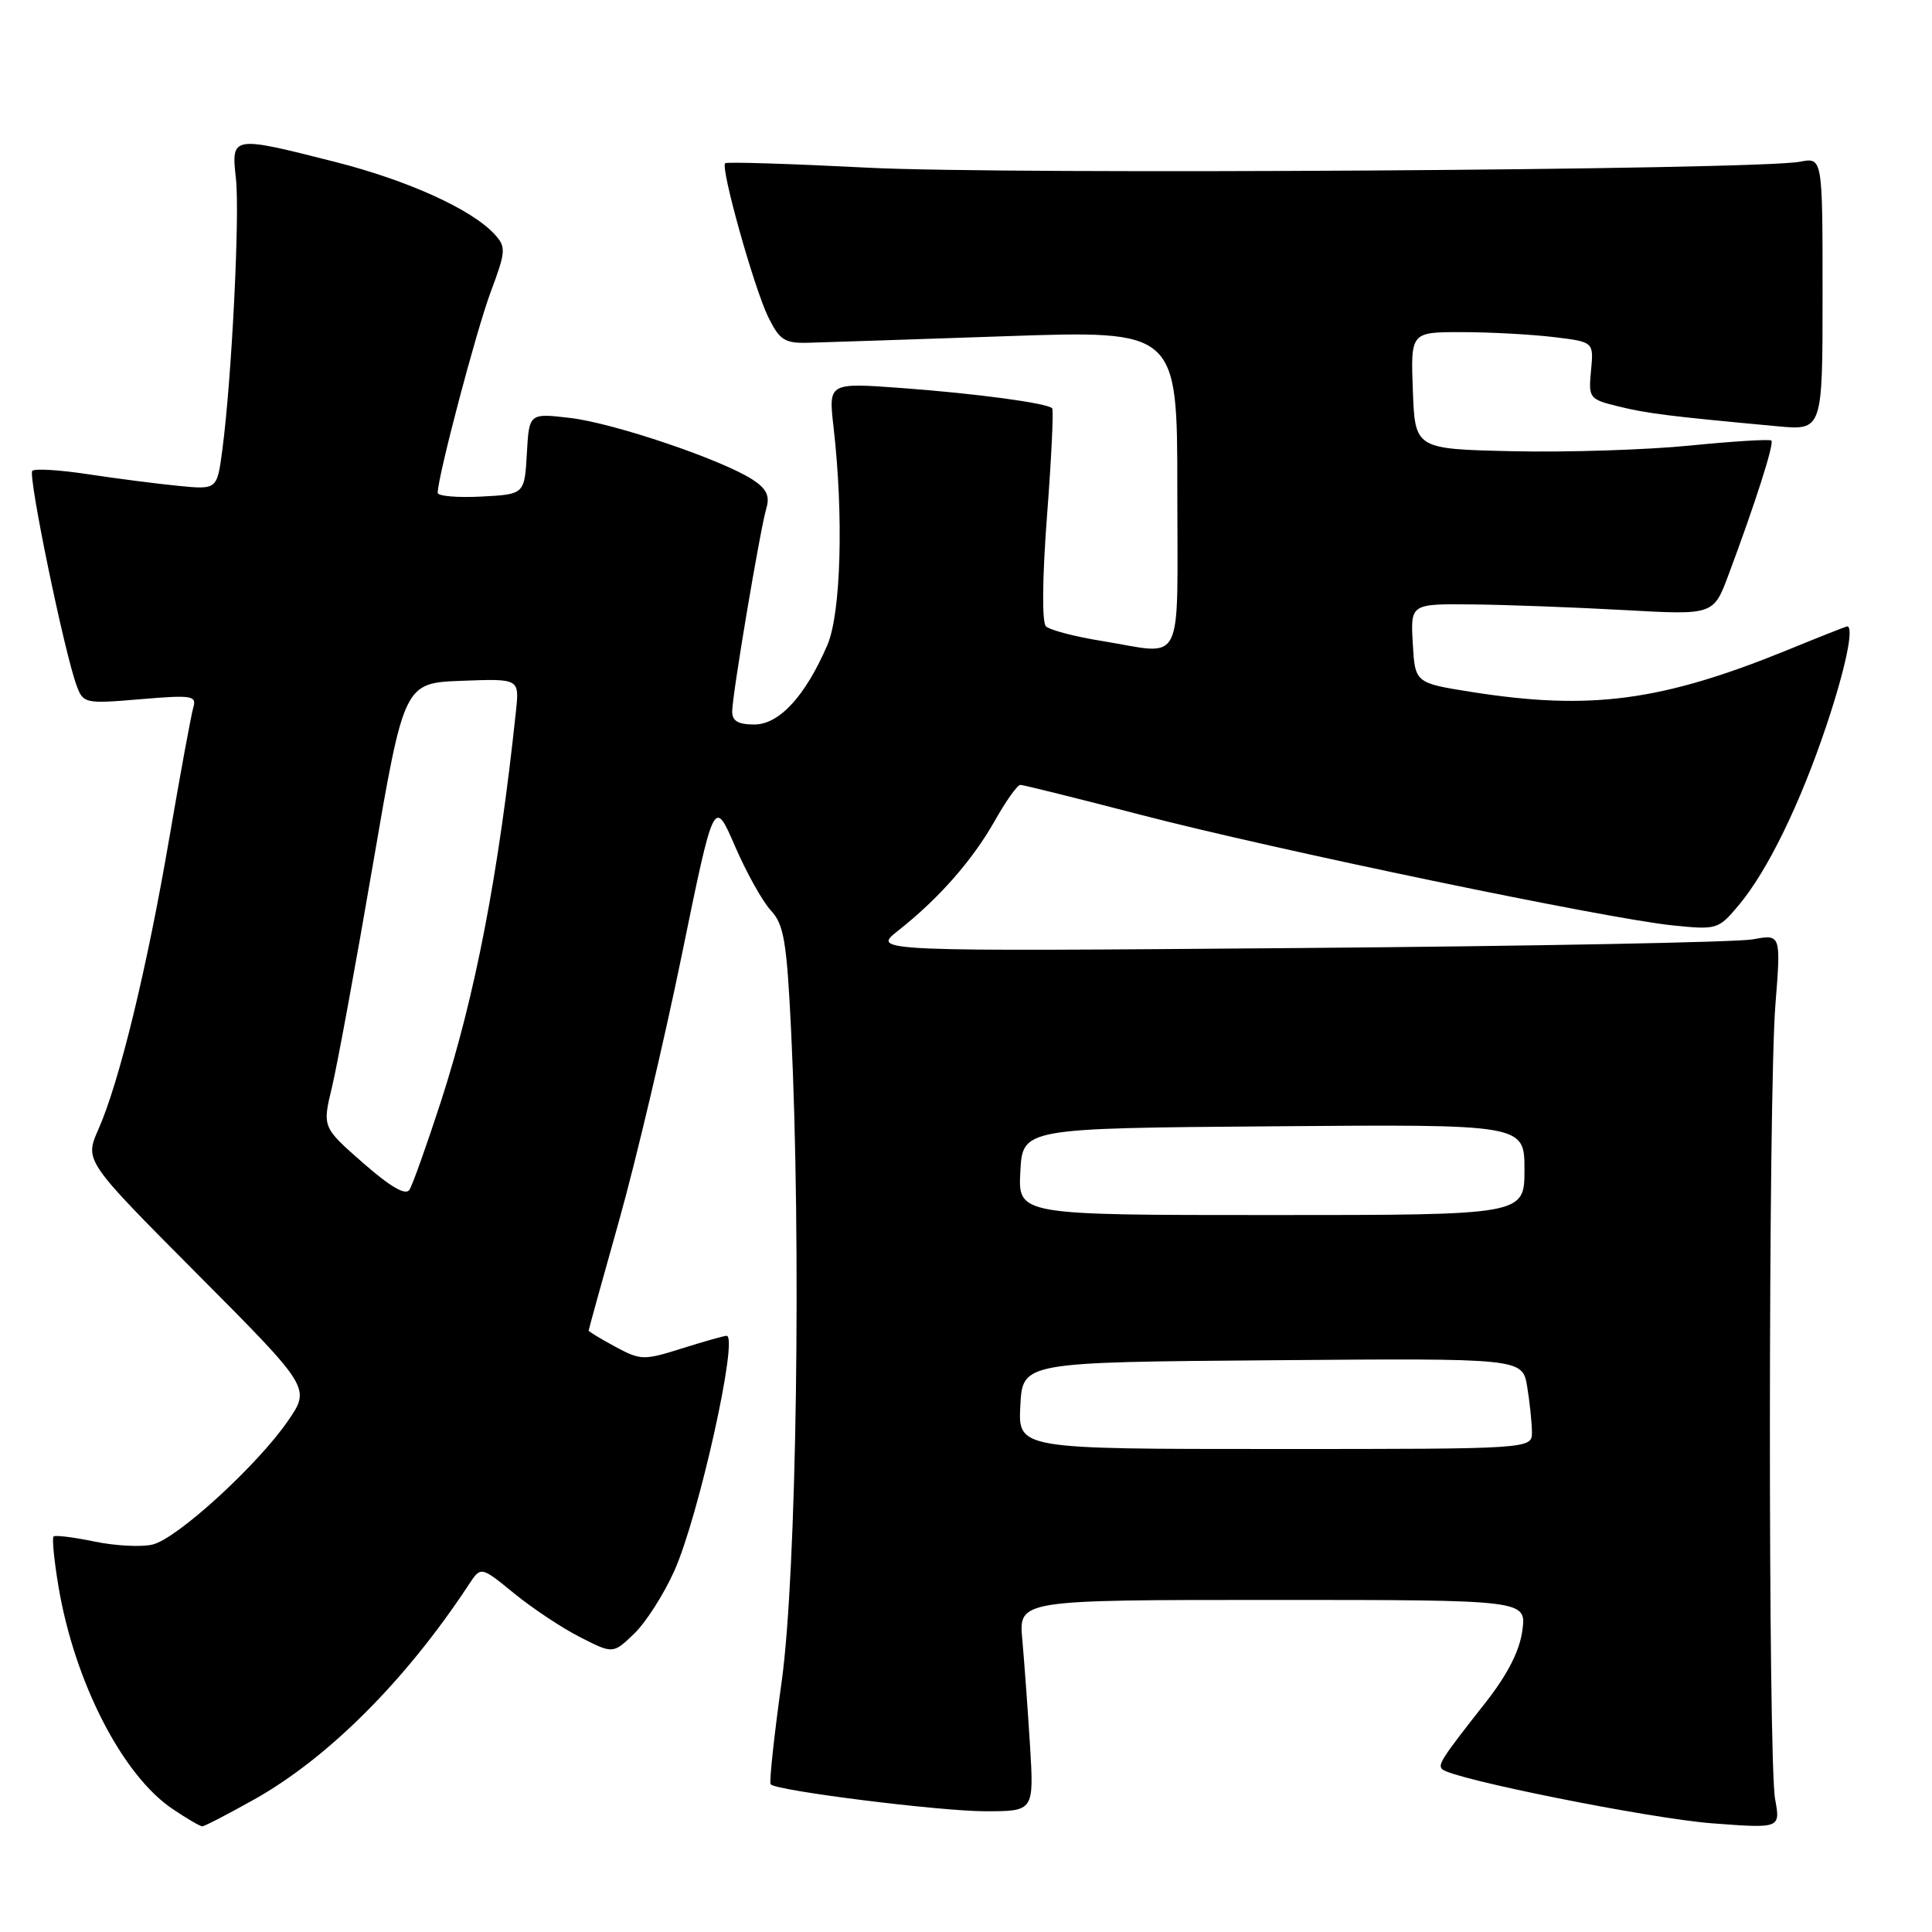 <?xml version="1.0" encoding="UTF-8" standalone="no"?>
<!DOCTYPE svg PUBLIC "-//W3C//DTD SVG 1.1//EN" "http://www.w3.org/Graphics/SVG/1.1/DTD/svg11.dtd" >
<svg xmlns="http://www.w3.org/2000/svg" xmlns:xlink="http://www.w3.org/1999/xlink" version="1.1" viewBox="0 0 256 256">
 <g >
 <path fill="currentColor"
d=" M 33.64 238.46 C 43.46 232.97 53.78 222.65 62.11 209.98 C 63.72 207.53 63.72 207.53 68.11 211.12 C 70.53 213.10 74.46 215.71 76.86 216.93 C 81.23 219.16 81.23 219.16 84.02 216.48 C 85.56 215.01 87.96 211.26 89.35 208.15 C 92.58 200.95 97.90 177.00 96.28 177.00 C 95.95 177.00 93.29 177.75 90.37 178.67 C 85.30 180.27 84.90 180.26 81.53 178.45 C 79.59 177.40 78.00 176.44 78.00 176.31 C 78.00 176.17 79.81 169.64 82.02 161.78 C 84.23 153.93 87.97 138.10 90.33 126.60 C 94.61 105.71 94.61 105.71 97.38 112.10 C 98.90 115.62 101.05 119.47 102.15 120.65 C 103.87 122.49 104.25 124.73 104.83 136.65 C 106.19 164.76 105.56 208.49 103.58 222.78 C 102.56 230.09 101.90 236.23 102.12 236.44 C 103.00 237.30 124.57 240.00 130.54 240.00 C 137.01 240.00 137.01 240.00 136.48 231.25 C 136.18 226.44 135.72 220.14 135.46 217.25 C 134.98 212.00 134.98 212.00 168.62 212.00 C 202.26 212.00 202.26 212.00 201.72 216.04 C 201.36 218.76 199.75 221.90 196.84 225.60 C 190.99 233.04 190.49 233.82 191.10 234.43 C 192.38 235.71 218.68 240.98 226.88 241.60 C 235.92 242.28 235.92 242.28 235.21 238.39 C 234.27 233.21 234.30 145.06 235.25 133.14 C 235.99 123.78 235.99 123.78 232.25 124.47 C 230.19 124.85 203.07 125.37 172.00 125.62 C 115.50 126.08 115.50 126.08 119.00 123.32 C 124.37 119.10 128.87 113.98 131.82 108.75 C 133.29 106.14 134.81 104.00 135.20 104.00 C 135.58 104.00 142.78 105.79 151.20 107.98 C 168.95 112.59 212.71 121.69 221.56 122.61 C 227.49 123.22 227.68 123.17 230.37 119.97 C 234.18 115.44 238.52 106.56 242.03 96.08 C 244.55 88.54 245.71 82.99 244.75 83.00 C 244.61 83.01 241.12 84.38 237.00 86.07 C 220.20 92.92 210.76 94.18 195.00 91.69 C 187.50 90.50 187.50 90.50 187.20 85.25 C 186.90 80.00 186.90 80.00 195.20 80.09 C 199.76 80.14 208.80 80.48 215.27 80.84 C 227.05 81.50 227.05 81.50 229.04 76.16 C 232.58 66.69 235.11 58.78 234.72 58.38 C 234.51 58.17 229.65 58.47 223.92 59.04 C 218.19 59.61 207.65 59.95 200.50 59.79 C 187.50 59.50 187.50 59.50 187.21 51.75 C 186.92 44.00 186.92 44.00 193.71 44.01 C 197.44 44.01 202.90 44.31 205.84 44.66 C 211.18 45.30 211.18 45.30 210.82 49.09 C 210.47 52.77 210.57 52.90 214.48 53.86 C 218.28 54.79 221.10 55.15 235.50 56.48 C 241.50 57.04 241.50 57.04 241.50 38.94 C 241.50 20.85 241.50 20.85 238.50 21.43 C 232.82 22.53 133.47 23.17 115.00 22.22 C 104.83 21.70 96.31 21.43 96.09 21.63 C 95.44 22.20 99.90 38.12 101.79 42.00 C 103.28 45.04 103.96 45.49 107.00 45.42 C 108.92 45.37 120.74 44.98 133.25 44.55 C 156.00 43.77 156.00 43.77 156.00 64.88 C 156.00 88.92 157.09 86.73 146.00 84.93 C 142.43 84.36 139.09 83.48 138.59 82.99 C 138.05 82.45 138.11 76.53 138.74 68.29 C 139.32 60.71 139.62 54.32 139.42 54.10 C 138.76 53.41 129.32 52.14 119.39 51.41 C 109.77 50.71 109.77 50.71 110.45 56.60 C 111.80 68.36 111.43 81.26 109.64 85.45 C 106.72 92.23 103.26 96.00 99.95 96.00 C 97.80 96.00 97.00 95.53 97.02 94.25 C 97.04 91.98 100.72 70.15 101.55 67.33 C 102.03 65.72 101.57 64.76 99.75 63.57 C 95.70 60.92 81.34 56.06 75.55 55.38 C 70.11 54.74 70.11 54.74 69.81 60.12 C 69.50 65.50 69.50 65.50 63.75 65.80 C 60.59 65.96 58.00 65.74 58.00 65.30 C 58.00 63.15 63.12 43.75 65.03 38.66 C 67.03 33.31 67.07 32.73 65.57 31.08 C 62.57 27.77 54.09 23.91 44.39 21.45 C 30.69 17.97 30.63 17.98 31.26 23.64 C 31.80 28.40 30.69 50.40 29.45 59.69 C 28.76 64.88 28.76 64.88 23.63 64.38 C 20.81 64.10 15.43 63.41 11.68 62.84 C 7.94 62.27 4.60 62.06 4.28 62.39 C 3.68 62.99 8.54 86.55 10.17 90.89 C 11.03 93.21 11.30 93.27 18.60 92.65 C 25.45 92.07 26.08 92.17 25.61 93.76 C 25.33 94.72 23.90 102.47 22.44 111.00 C 19.48 128.30 15.82 143.36 13.04 149.64 C 11.20 153.80 11.20 153.80 26.18 168.85 C 41.16 183.91 41.16 183.91 38.15 188.28 C 34.11 194.15 23.53 203.83 20.25 204.65 C 18.80 205.02 15.33 204.84 12.55 204.27 C 9.77 203.69 7.32 203.39 7.10 203.59 C 6.88 203.80 7.17 206.79 7.75 210.23 C 9.88 222.89 16.23 235.26 22.90 239.72 C 24.77 240.98 26.52 242.00 26.80 242.00 C 27.08 242.00 30.16 240.41 33.64 238.46 Z  M 135.20 186.25 C 135.50 180.50 135.50 180.50 168.62 180.24 C 201.73 179.97 201.73 179.97 202.36 183.74 C 202.70 185.81 202.98 188.51 202.99 189.75 C 203.00 192.00 203.00 192.00 168.95 192.00 C 134.90 192.00 134.90 192.00 135.20 186.25 Z  M 135.20 155.25 C 135.50 149.50 135.50 149.50 168.75 149.24 C 202.00 148.97 202.00 148.97 202.00 154.99 C 202.00 161.00 202.00 161.00 168.45 161.00 C 134.90 161.00 134.90 161.00 135.20 155.25 Z  M 48.10 154.09 C 42.71 149.36 42.71 149.36 43.99 144.05 C 44.69 141.12 47.13 127.88 49.40 114.62 C 53.54 90.50 53.54 90.50 61.18 90.21 C 68.82 89.92 68.82 89.92 68.37 94.21 C 66.08 115.79 63.00 131.84 58.41 146.00 C 56.53 151.78 54.66 157.02 54.25 157.66 C 53.74 158.44 51.73 157.27 48.10 154.09 Z "/>
</g>
</svg>